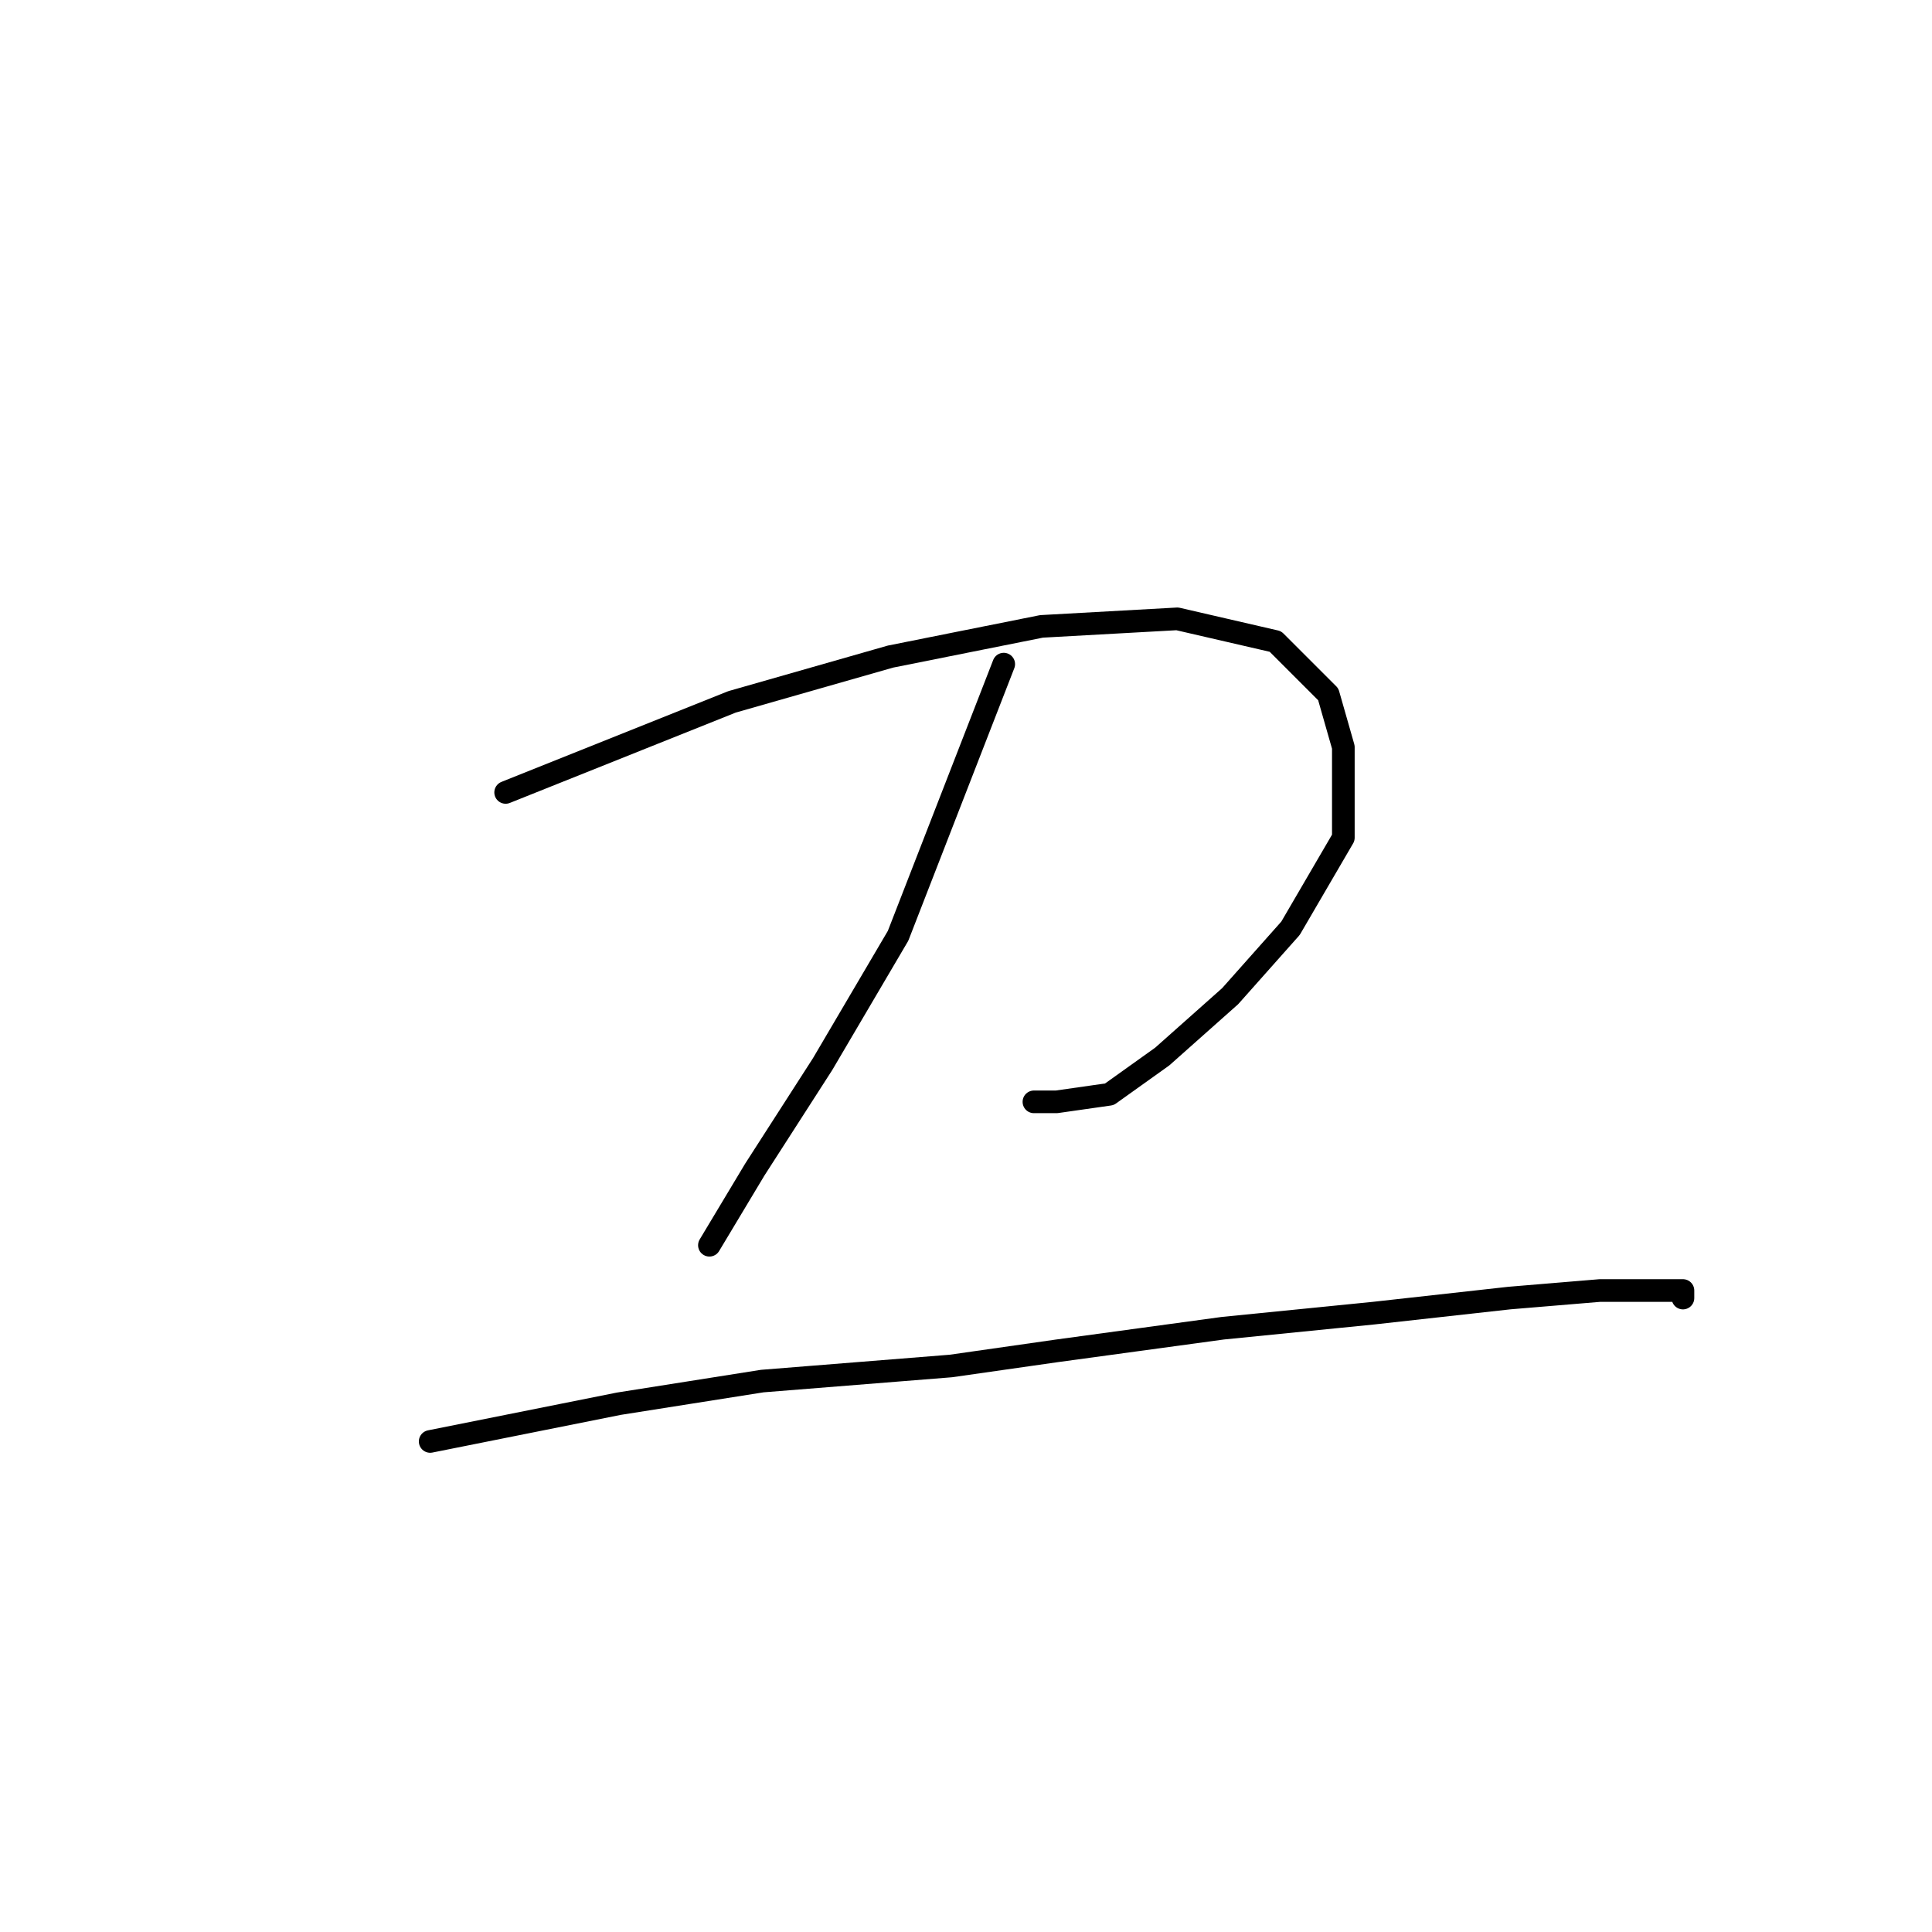<?xml version="1.0" standalone="no"?>
    <svg width="256" height="256" xmlns="http://www.w3.org/2000/svg" version="1.1">
    <polyline stroke="black" stroke-width="3" stroke-linecap="round" fill="transparent" stroke-linejoin="round" points="67 105 82 99 97 93 118 87 138 83 156 82 169 85 176 92 178 99 178 111 171 123 163 132 154 140 147 145 140 146 137 146 137 146 " />
        <polyline stroke="black" stroke-width="3" stroke-linecap="round" fill="transparent" stroke-linejoin="round" points="133 88 126 106 119 124 109 141 100 155 94 165 94 165 " />
        <polyline stroke="black" stroke-width="3" stroke-linecap="round" fill="transparent" stroke-linejoin="round" points="57 191 62 190 67 189 82 186 101 183 126 181 140 179 162 176 182 174 200 172 212 171 220 171 223 171 223 172 223 172 " />
        </svg>